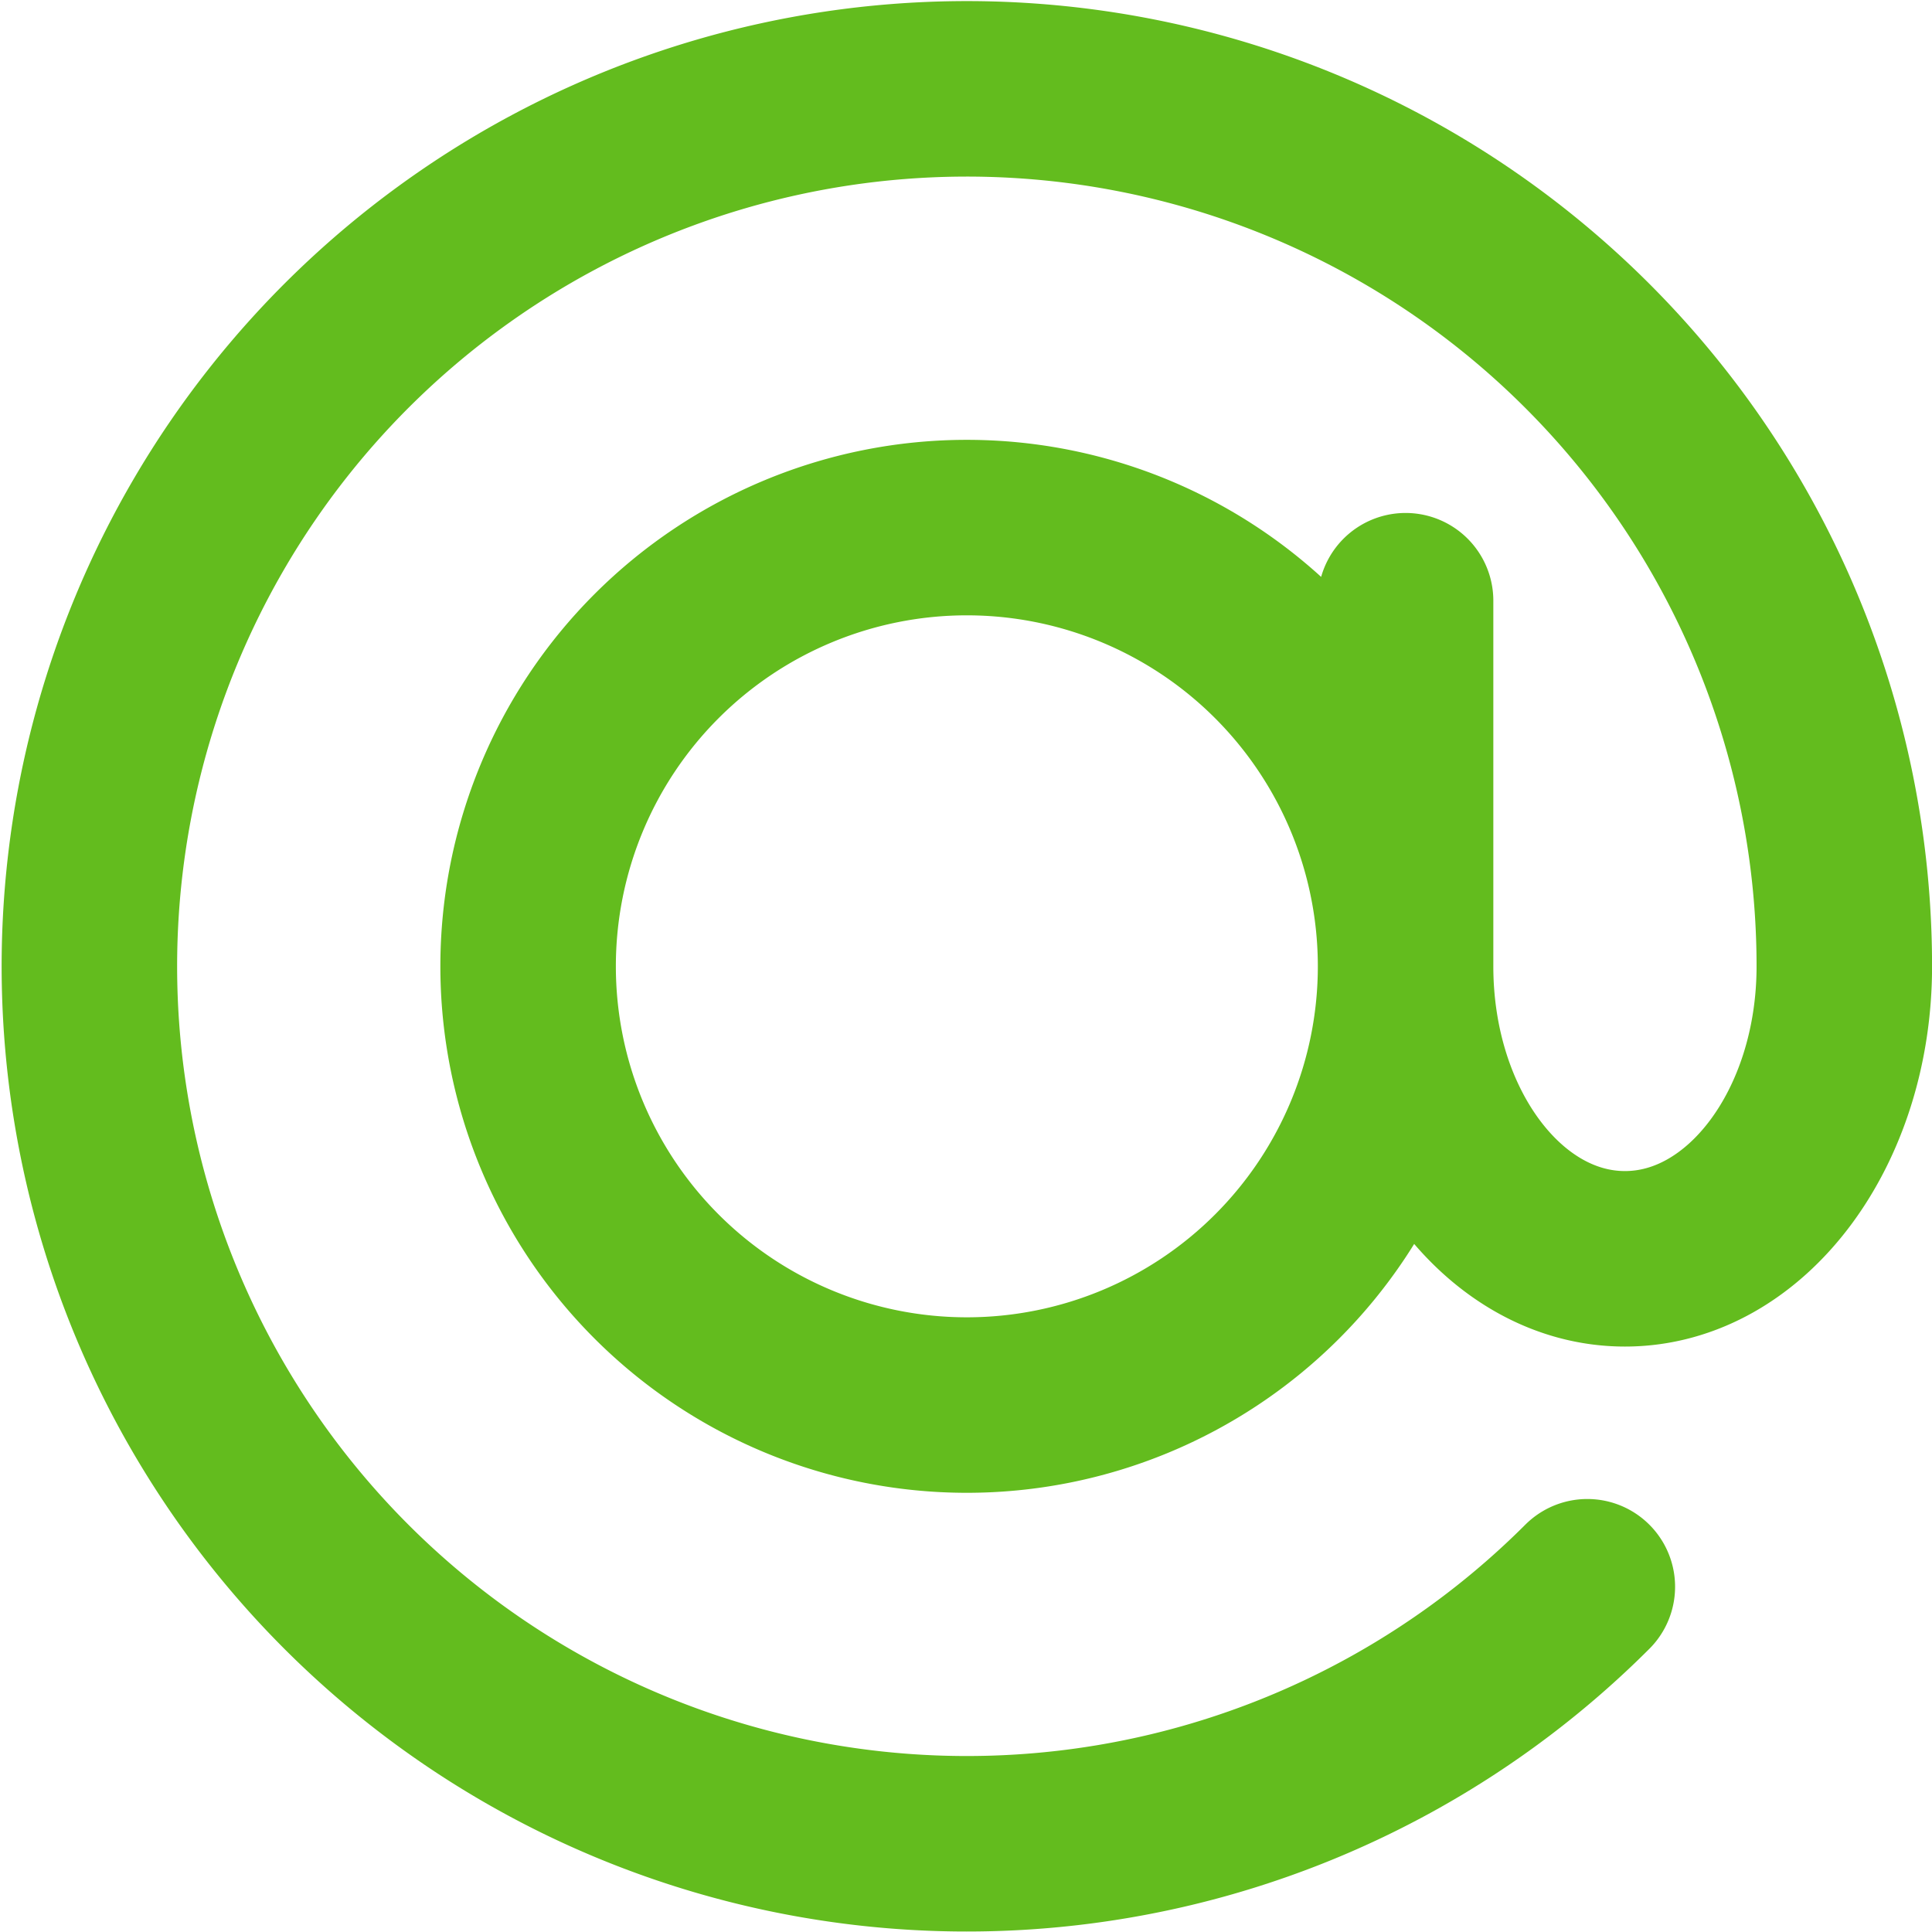<svg xmlns="http://www.w3.org/2000/svg" width="33.027" height="33.026" viewBox="0 0 33.027 33.026">
  <path id="Email" d="M25.5,18A7.5,7.5,0,1,1,18,10.5,7.5,7.5,0,0,1,25.5,18Zm0,0c0,2.762,1.678,5,3.75,5S33,20.761,33,18a15,15,0,1,0-4.393,10.606M25.5,18V11.75" transform="translate(-1.472 -1.481)" fill="none" stroke="#63bc1e" stroke-linecap="round" stroke-width="3"/>
</svg>
